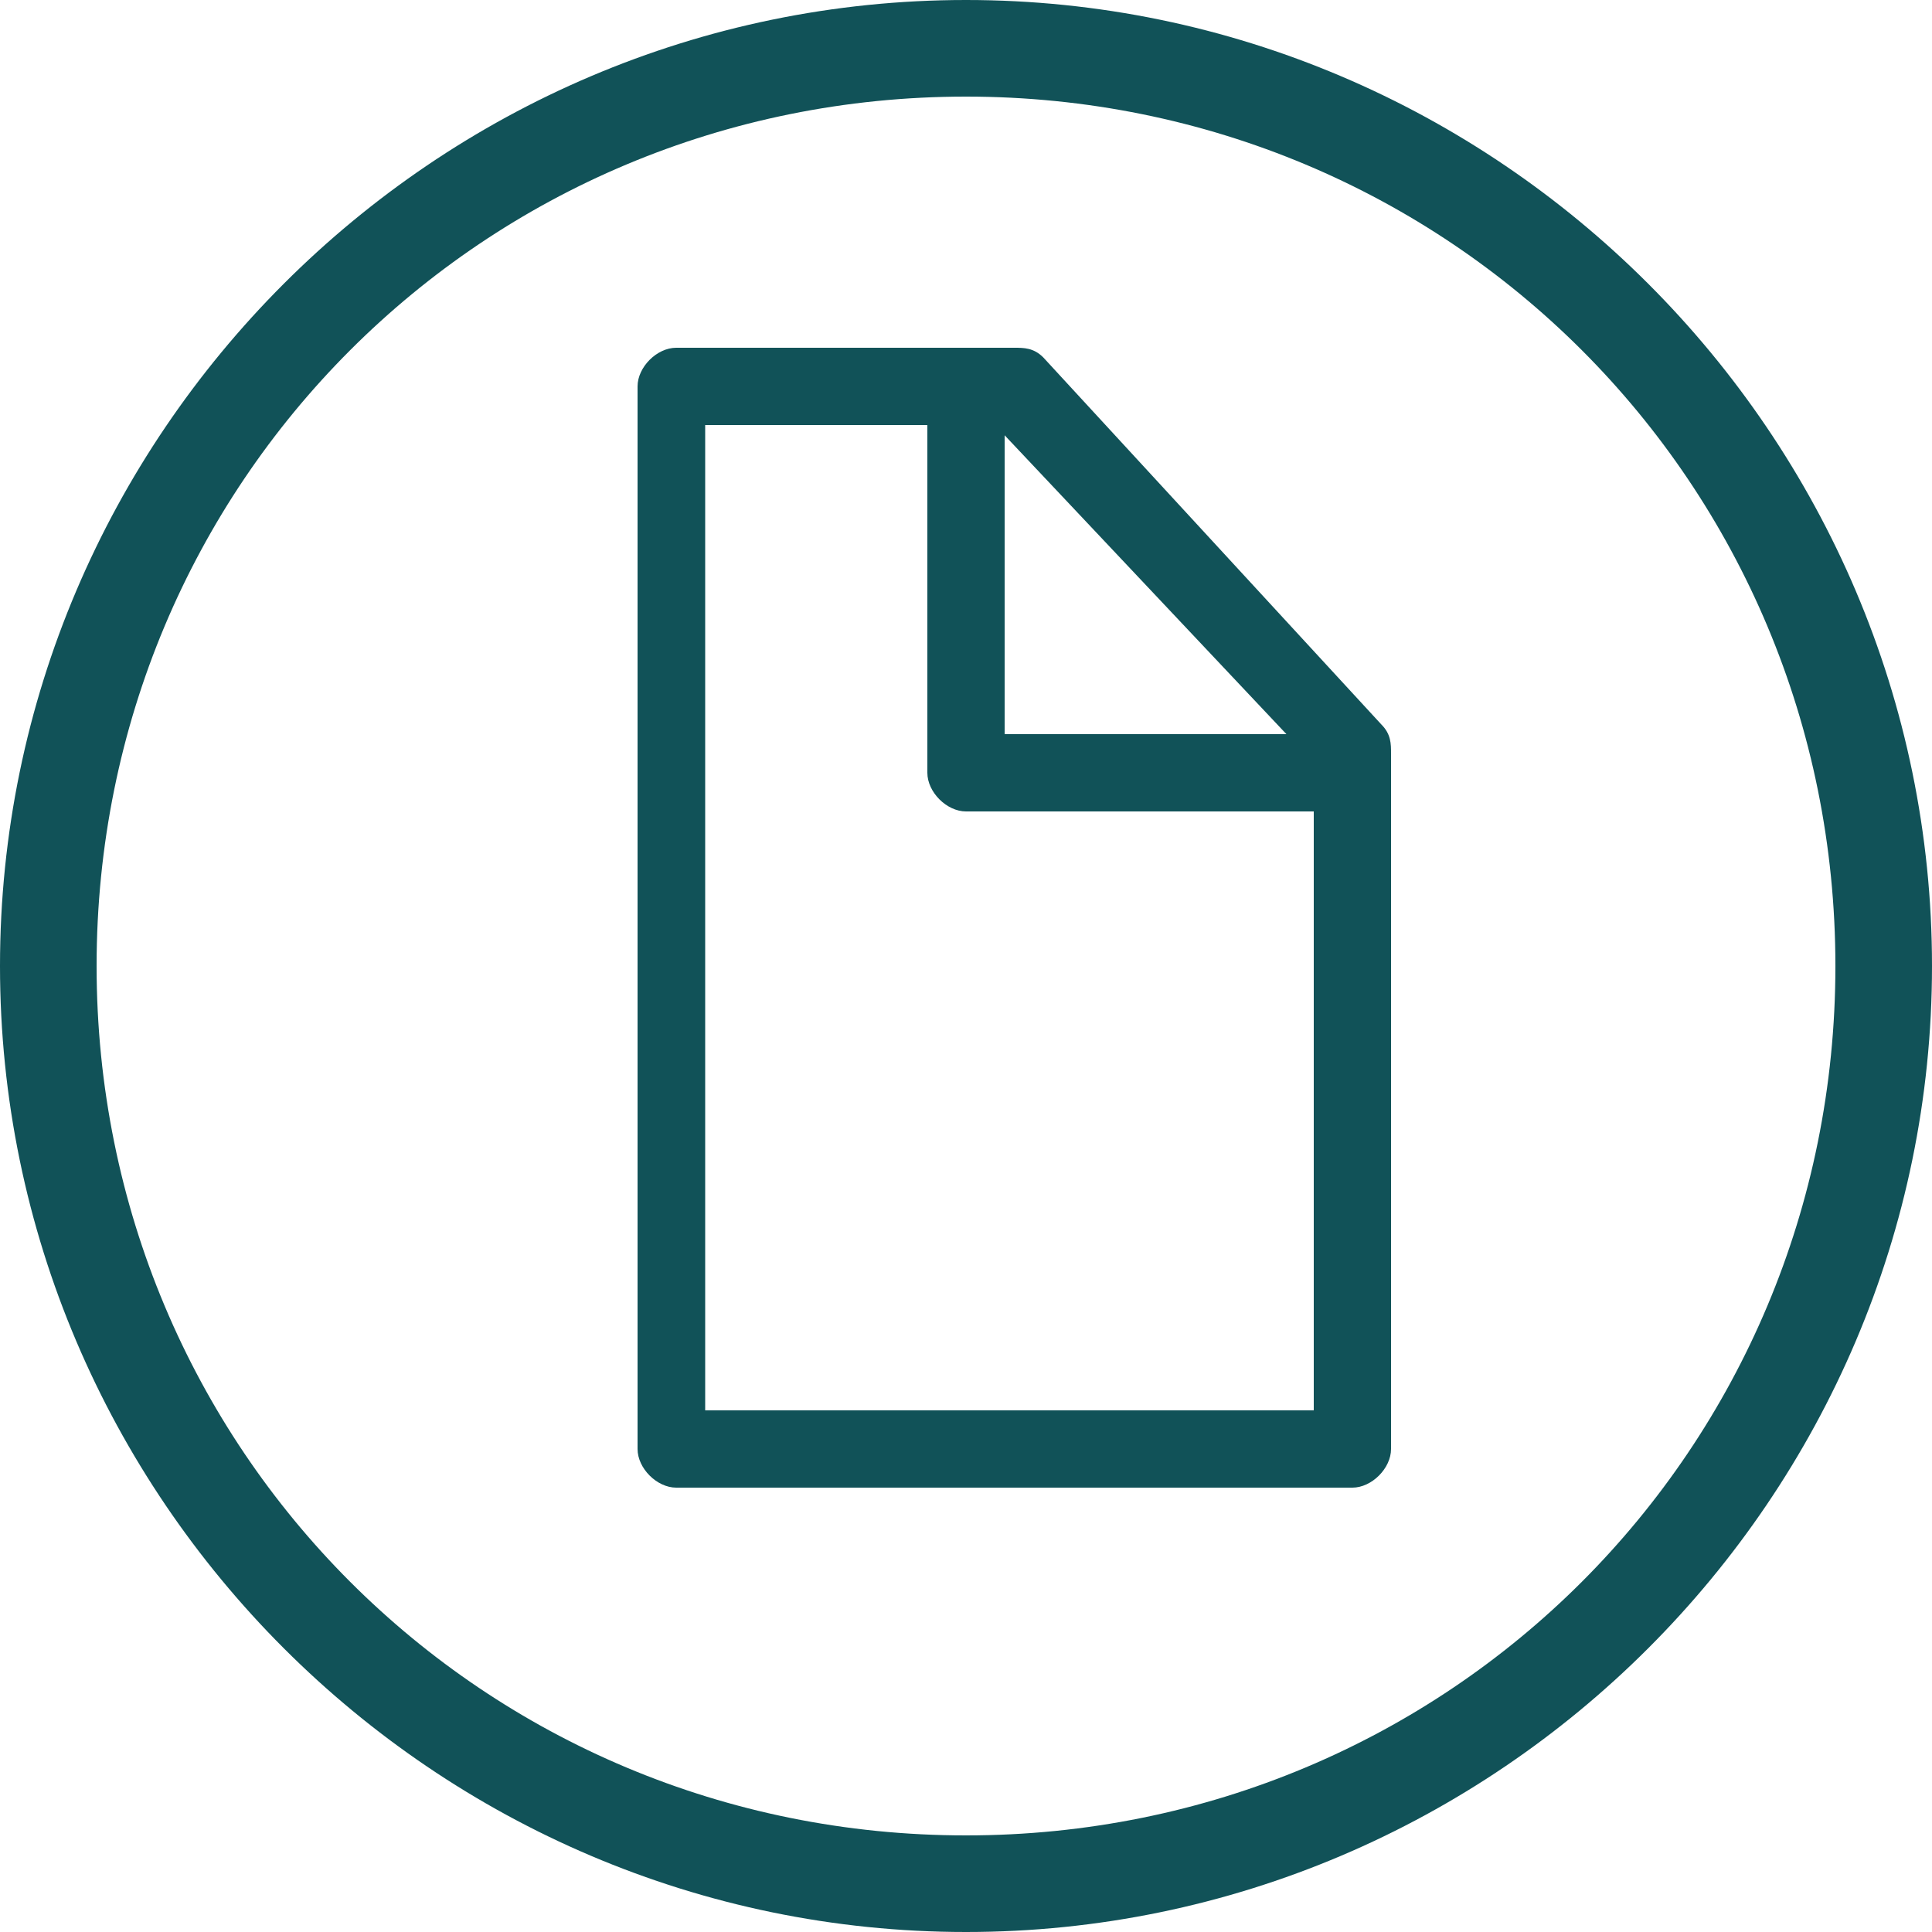 <?xml version="1.0" encoding="utf-8"?>
<!-- Generator: Adobe Illustrator 25.2.1, SVG Export Plug-In . SVG Version: 6.00 Build 0)  -->
<svg version="1.1" id="Layer_1" xmlns="http://www.w3.org/2000/svg" xmlns:xlink="http://www.w3.org/1999/xlink" x="0px" y="0px"
	 viewBox="0 0 20 20" style="enable-background:new 0 0 20 20;" xml:space="preserve">
<style type="text/css">
	.st0{fill:#115258;}
</style>
<g id="Desktop">
	<g id="Module-Page---Local-Resources-and-Guidelines" transform="translate(-953, -1596)">
		<g id="Local-Resources-Open" transform="translate(650, 1453)">
			<g id="Vocabulary" transform="translate(0, 62)">
				<g id="Print" transform="translate(0, 69)">
					<g transform="translate(303, 11)">
						<g id="icon" transform="translate(0, 1)">
							<path class="st0" d="M10,20C4.5,20,0,15.5,0,10C0,4.5,4.5,0,10,0c5.5,0,10,4.5,10,10C20,15.5,15.5,20,10,20z M10,1
								c-5,0-9,4-9,9c0,5,4,9,9,9c5,0,9-4,9-9C19,5,15,1,10,1z"/>
							<g id="Group-5" transform="translate(7, 4)">
								<path class="st0" d="M7,11.4H0c-0.2,0-0.4-0.2-0.4-0.4V0c0-0.2,0.2-0.4,0.4-0.4h3.5c0.1,0,0.2,0,0.3,0.1l3.5,3.8
									c0.1,0.1,0.1,0.2,0.1,0.3V11C7.4,11.2,7.2,11.4,7,11.4z M0.4,10.6h6.2V3.9L3.3,0.4h-3V10.6z"/>
								<path class="st0" d="M7,4.4H3C2.8,4.4,2.6,4.2,2.6,4V0c0-0.2,0.2-0.4,0.4-0.4S3.4-0.2,3.4,0v3.6H7c0.2,0,0.4,0.2,0.4,0.4
									S7.2,4.4,7,4.4z"/>
							</g>
						</g>
					</g>
				</g>
			</g>
		</g>
	</g>
</g>
</svg>
